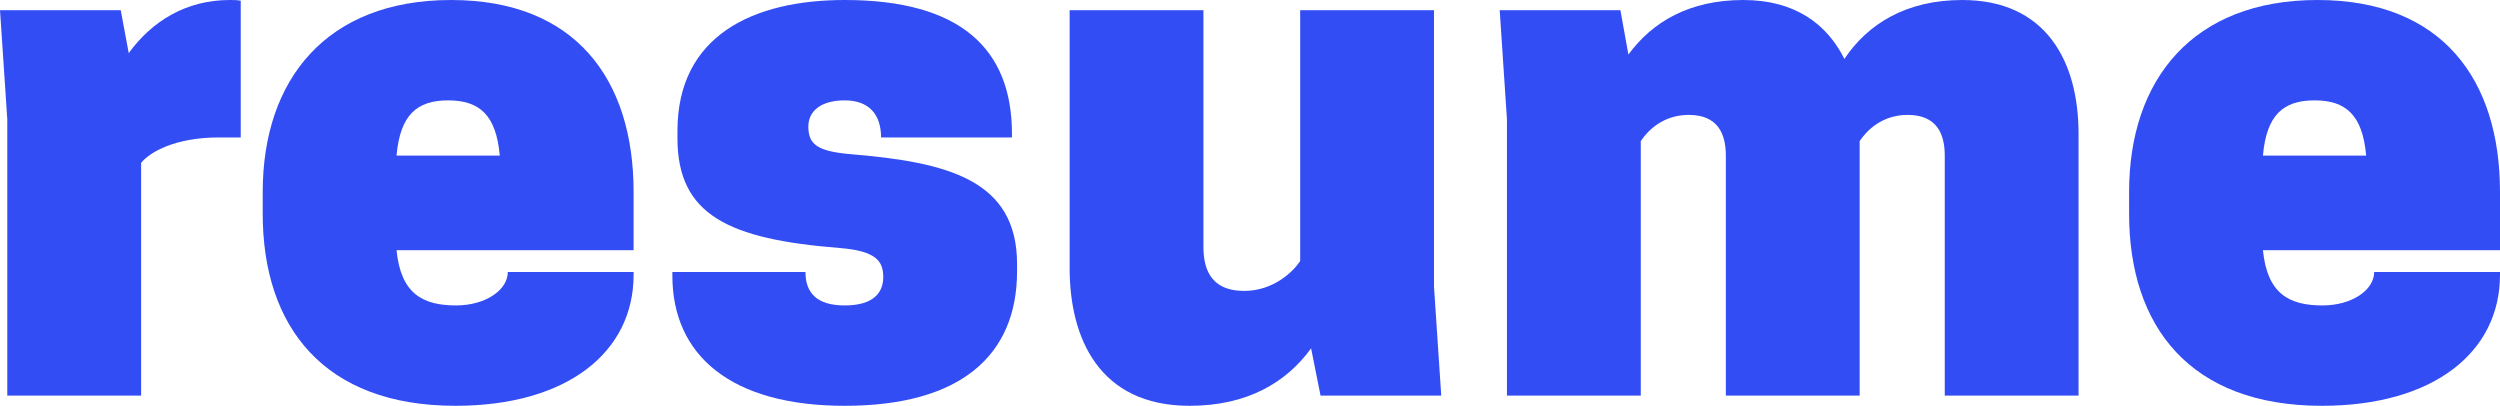 <?xml version="1.0" encoding="utf-8"?>
<!-- Generator: Adobe Illustrator 15.0.2, SVG Export Plug-In . SVG Version: 6.00 Build 0)  -->
<!DOCTYPE svg PUBLIC "-//W3C//DTD SVG 1.1//EN" "http://www.w3.org/Graphics/SVG/1.1/DTD/svg11.dtd">
<svg version="1.1" id="Layer_1" xmlns="http://www.w3.org/2000/svg" xmlns:xlink="http://www.w3.org/1999/xlink" x="0px" y="0px"
	 width="739.271px" height="120px" viewBox="0 0 739.271 120" enable-background="new 0 0 739.271 120" xml:space="preserve">
<g>
	<path fill="#334DF5" d="M38.068,15.699L35.704,3.012H0l2.154,32.254v81.723h39.574V48.171c2.574-3.222,10.104-7.529,23.009-7.529
		h6.453V0.218C70.113,0,69.035,0,67.958,0C55.054,0,44.949,6.233,38.068,15.699z"/>
	<path fill="#334DF5" d="M133.387,0C96.615,0,77.686,23.437,77.686,56.769v6.453c0,33.34,18.062,56.778,56.987,56.778
		c33.122,0,52.689-15.918,52.689-38.708v-0.865h-37.201c0,5.376-6.671,9.892-15.269,9.892c-9.894,0-16.347-3.439-17.634-16.337
		h70.104V56.769C187.363,23.437,170.159,0,133.387,0z M117.259,46.017c1.069-12.038,6.015-16.336,15.261-16.336
		c9.254,0,14.201,4.298,15.269,16.336H117.259z"/>
	<path fill="#334DF5" d="M251.513,45.589c-9.683-0.858-12.477-2.793-12.477-8.168c0-4.518,3.66-7.74,10.752-7.74
		c7.101,0,10.752,4.08,10.752,10.962h38.705v-1.068C299.245,14.411,283.986,0,249.788,0c-27.098,0-49.459,10.541-49.459,38.707
		v2.153c0,22.791,15.27,29.891,47.953,32.474c10.752,0.858,12.904,3.87,12.904,8.597c0,4.52-2.791,8.388-11.398,8.388
		c-8.169,0-11.609-3.65-11.609-9.892h-39.355v1.075c0,23.658,17.415,38.498,50.965,38.498c34.198,0,50.965-14.84,50.965-39.784
		v-2.153C300.753,53.118,280.108,47.953,251.513,45.589z"/>
	<path fill="#334DF5" d="M424.045,3.012h-39.573v74.192c-2.156,3.223-7.96,8.816-16.559,8.816c-10.75,0-12.047-7.739-12.047-13.115
		V3.012h-39.564v76.346c0,20.427,8.599,40.643,35.485,40.643c16.984,0,28.595-6.882,35.913-16.995l2.795,13.983h35.694
		l-2.145-32.255V3.012z"/>
	<path fill="#334DF5" d="M580.239,0c-16.558,0-27.955,7.1-34.838,17.423C540.245,7.1,530.779,0,515.51,0
		c-15.915,0-26.878,6.453-33.978,16.127l-2.364-13.115h-35.696l2.145,32.254v81.723h39.575v-75.27
		c2.146-3.223,6.663-7.74,14.192-7.74c8.599,0,10.961,5.595,10.961,12.038v70.972h39.574v-75.27c2.154-3.223,6.663-7.74,14.192-7.74
		c8.605,0,10.97,5.595,10.97,12.038v70.972h39.566V39.574C614.647,18.062,604.973,0,580.239,0z"/>
	<path fill="#334DF5" d="M739.271,56.769C739.271,23.437,722.064,0,685.292,0c-36.771,0-55.701,23.437-55.701,56.769v6.453
		c0,33.34,18.062,56.778,56.988,56.778c33.121,0,52.691-15.918,52.691-38.708v-0.865h-37.202c0,5.376-6.671,9.892-15.27,9.892
		c-9.895,0-16.346-3.439-17.632-16.337h70.104V56.769z M669.167,46.017c1.066-12.038,6.015-16.336,15.268-16.336
		c9.246,0,14.191,4.298,15.261,16.336H669.167z"/>
</g>
</svg>
